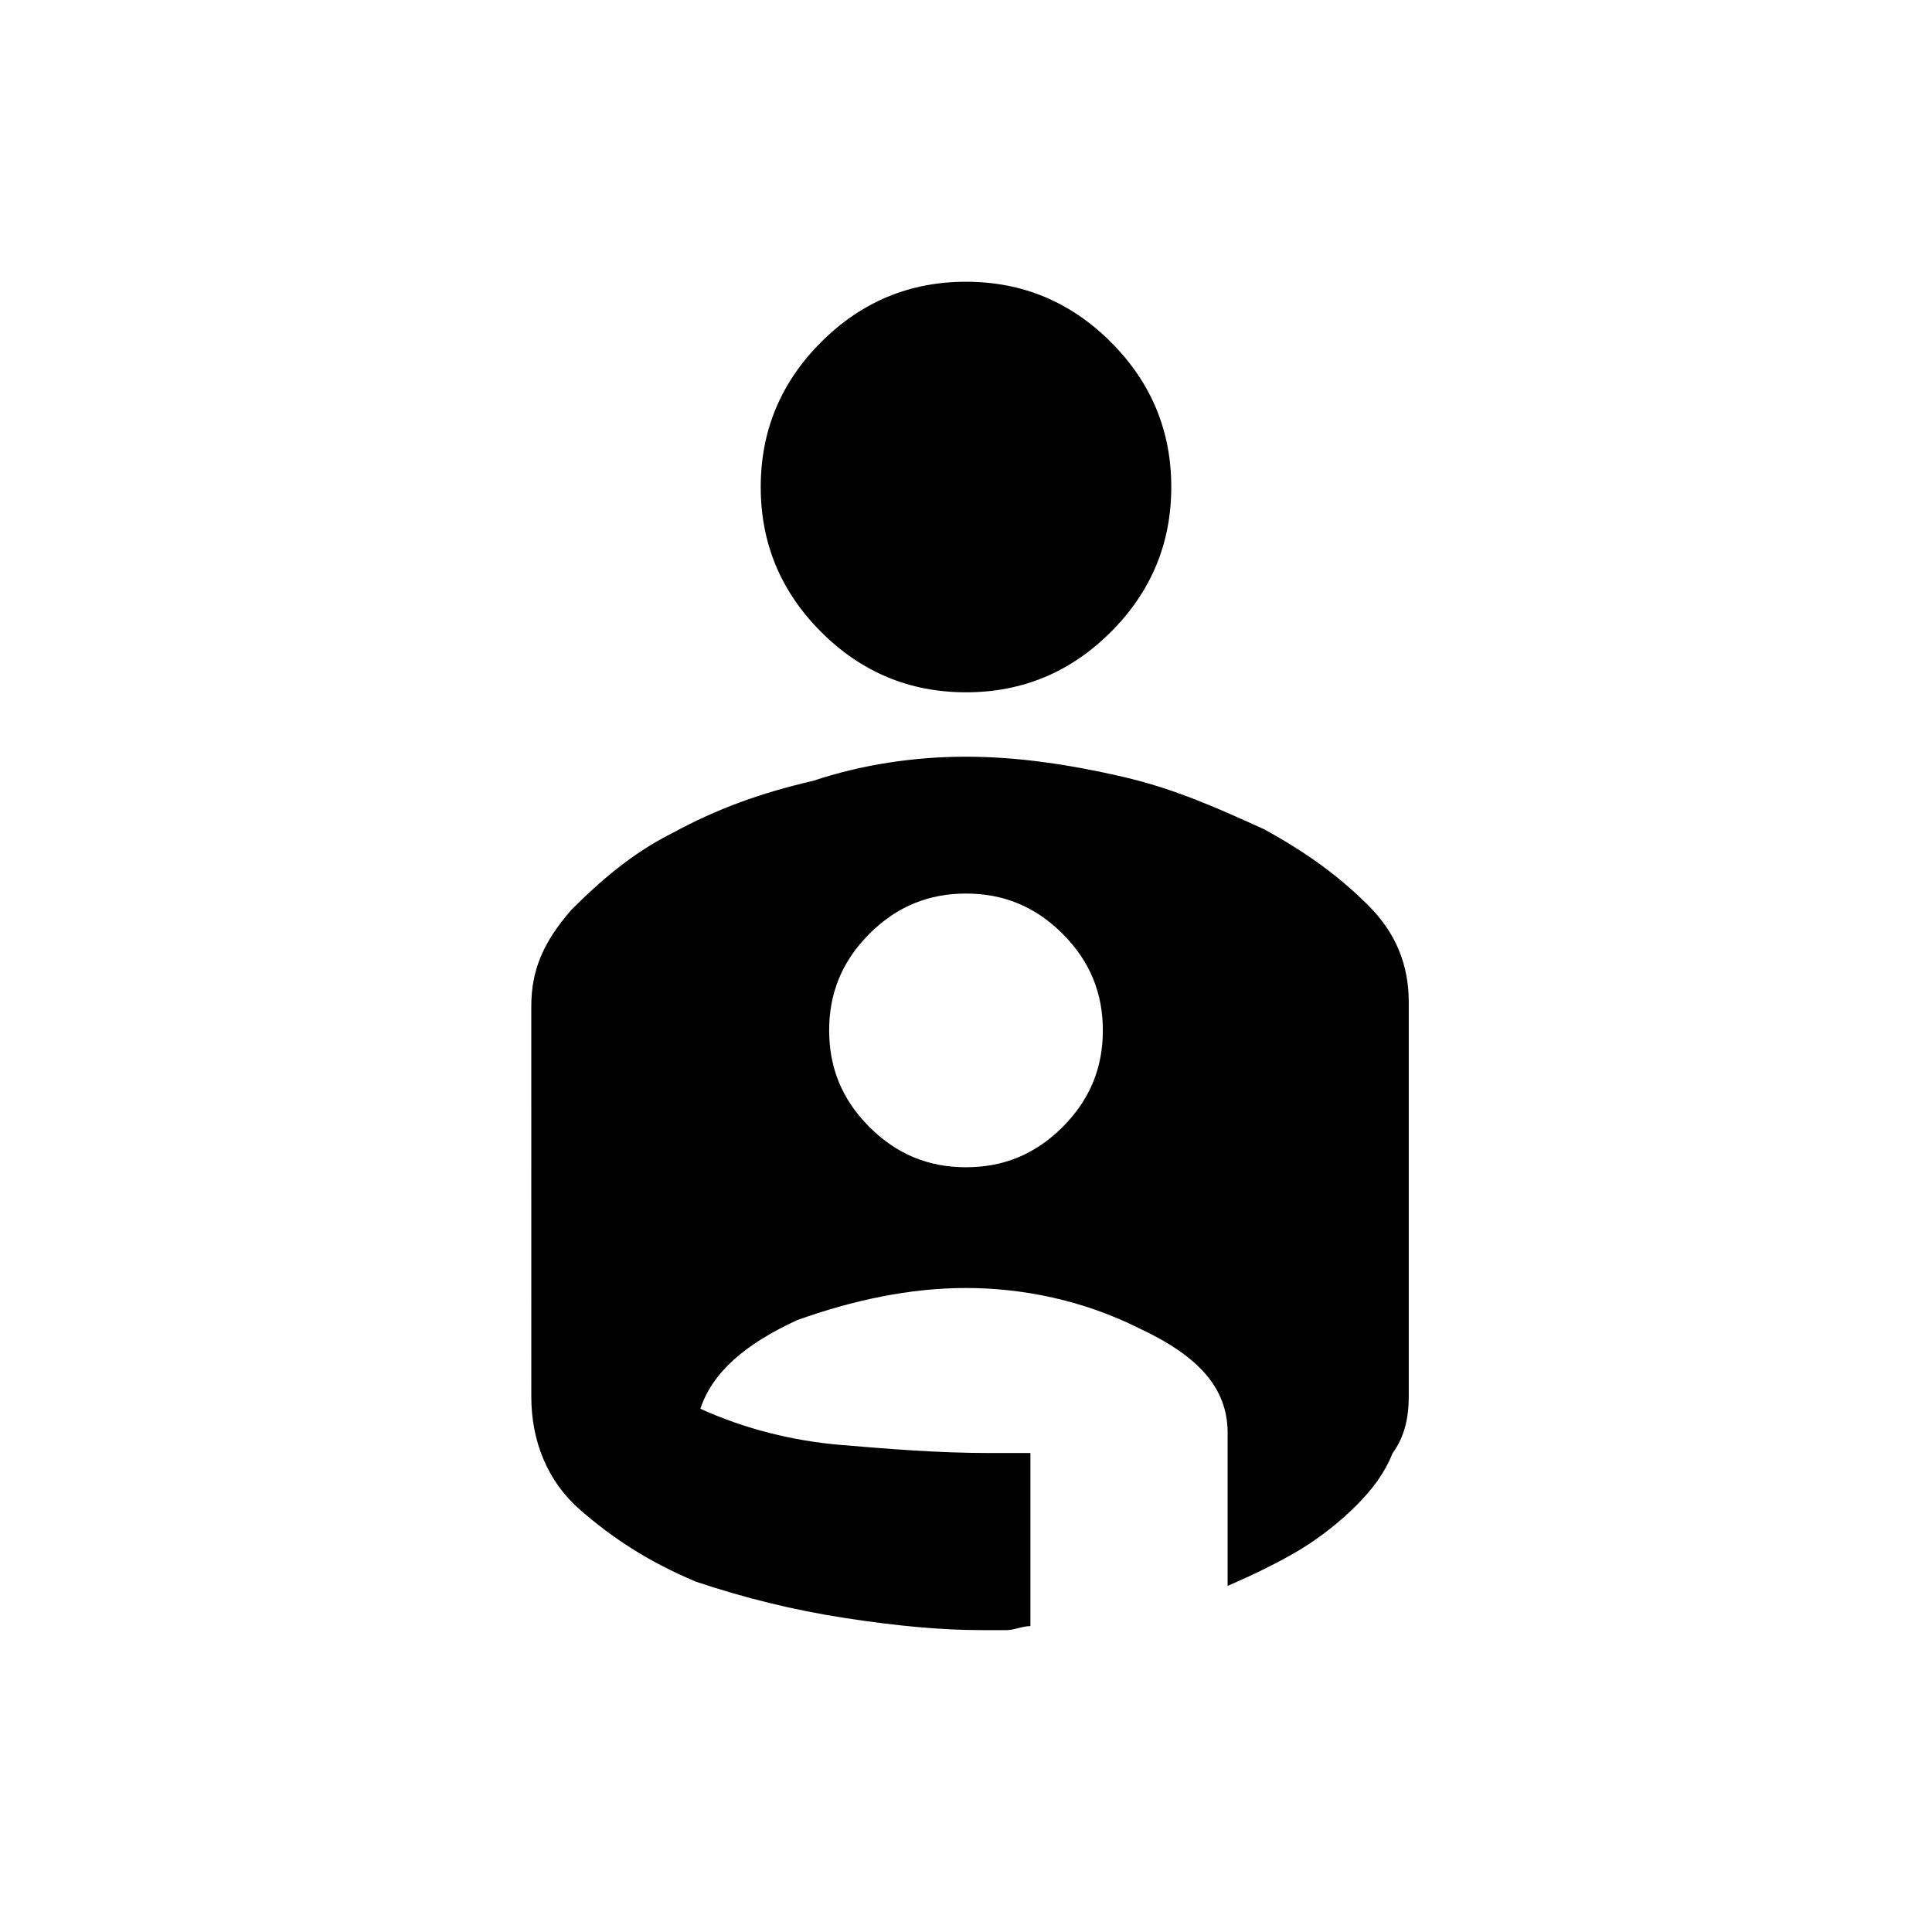 <?xml version="1.0" encoding="utf-8"?>
<!-- Generator: Adobe Illustrator 26.3.1, SVG Export Plug-In . SVG Version: 6.00 Build 0)  -->
<svg version="1.1" id="Слой_1" xmlns="http://www.w3.org/2000/svg" xmlns:xlink="http://www.w3.org/1999/xlink" x="0px" y="0px"
	 viewBox="0 0 48 48" style="enable-background:new 0 0 48 48;" xml:space="preserve">
<path d="M24,7c1.4,0,2.6,0.5,3.6,1.5s1.5,2.2,1.5,3.6s-0.5,2.6-1.5,3.6s-2.2,1.5-3.6,1.5s-2.6-0.5-3.6-1.5s-1.5-2.2-1.5-3.6
	s0.5-2.6,1.5-3.6S22.6,7,24,7z M24,18.8c1.3,0,2.6,0.2,3.9,0.5s2.4,0.8,3.5,1.3c1.1,0.6,1.9,1.2,2.6,1.9c0.7,0.7,1,1.5,1,2.4v9.8
	c0,0.5-0.1,1-0.4,1.4c-0.2,0.5-0.5,0.9-0.9,1.3c-0.4,0.4-0.9,0.8-1.4,1.1s-1.1,0.6-1.8,0.9v-3.8c0-1.1-0.7-1.9-2.2-2.6
	c-1.4-0.7-2.9-1-4.3-1s-2.8,0.3-4.2,0.8c-1.3,0.6-2.1,1.3-2.4,2.2c1.1,0.5,2.3,0.8,3.5,0.9c1.2,0.1,2.4,0.2,3.7,0.2
	c0.1,0,0.3,0,0.5,0s0.3,0,0.5,0v4.3c-0.2,0-0.4,0.1-0.6,0.1h-0.6c-1,0-2.1-0.1-3.4-0.3s-2.5-0.5-3.7-0.9c-1.2-0.5-2.1-1.1-2.9-1.8
	c-0.8-0.7-1.2-1.7-1.2-2.8V25c0-0.9,0.3-1.6,1-2.4c0.7-0.7,1.5-1.4,2.5-1.9c1.1-0.6,2.2-1,3.5-1.3C21.4,19,22.7,18.8,24,18.8z
	 M24,29c0.9,0,1.7-0.3,2.4-1c0.7-0.7,1-1.5,1-2.4s-0.3-1.7-1-2.4c-0.7-0.7-1.5-1-2.4-1s-1.7,0.3-2.4,1c-0.7,0.7-1,1.5-1,2.4
	s0.3,1.7,1,2.4C22.3,28.7,23.1,29,24,29z"/>
</svg>
